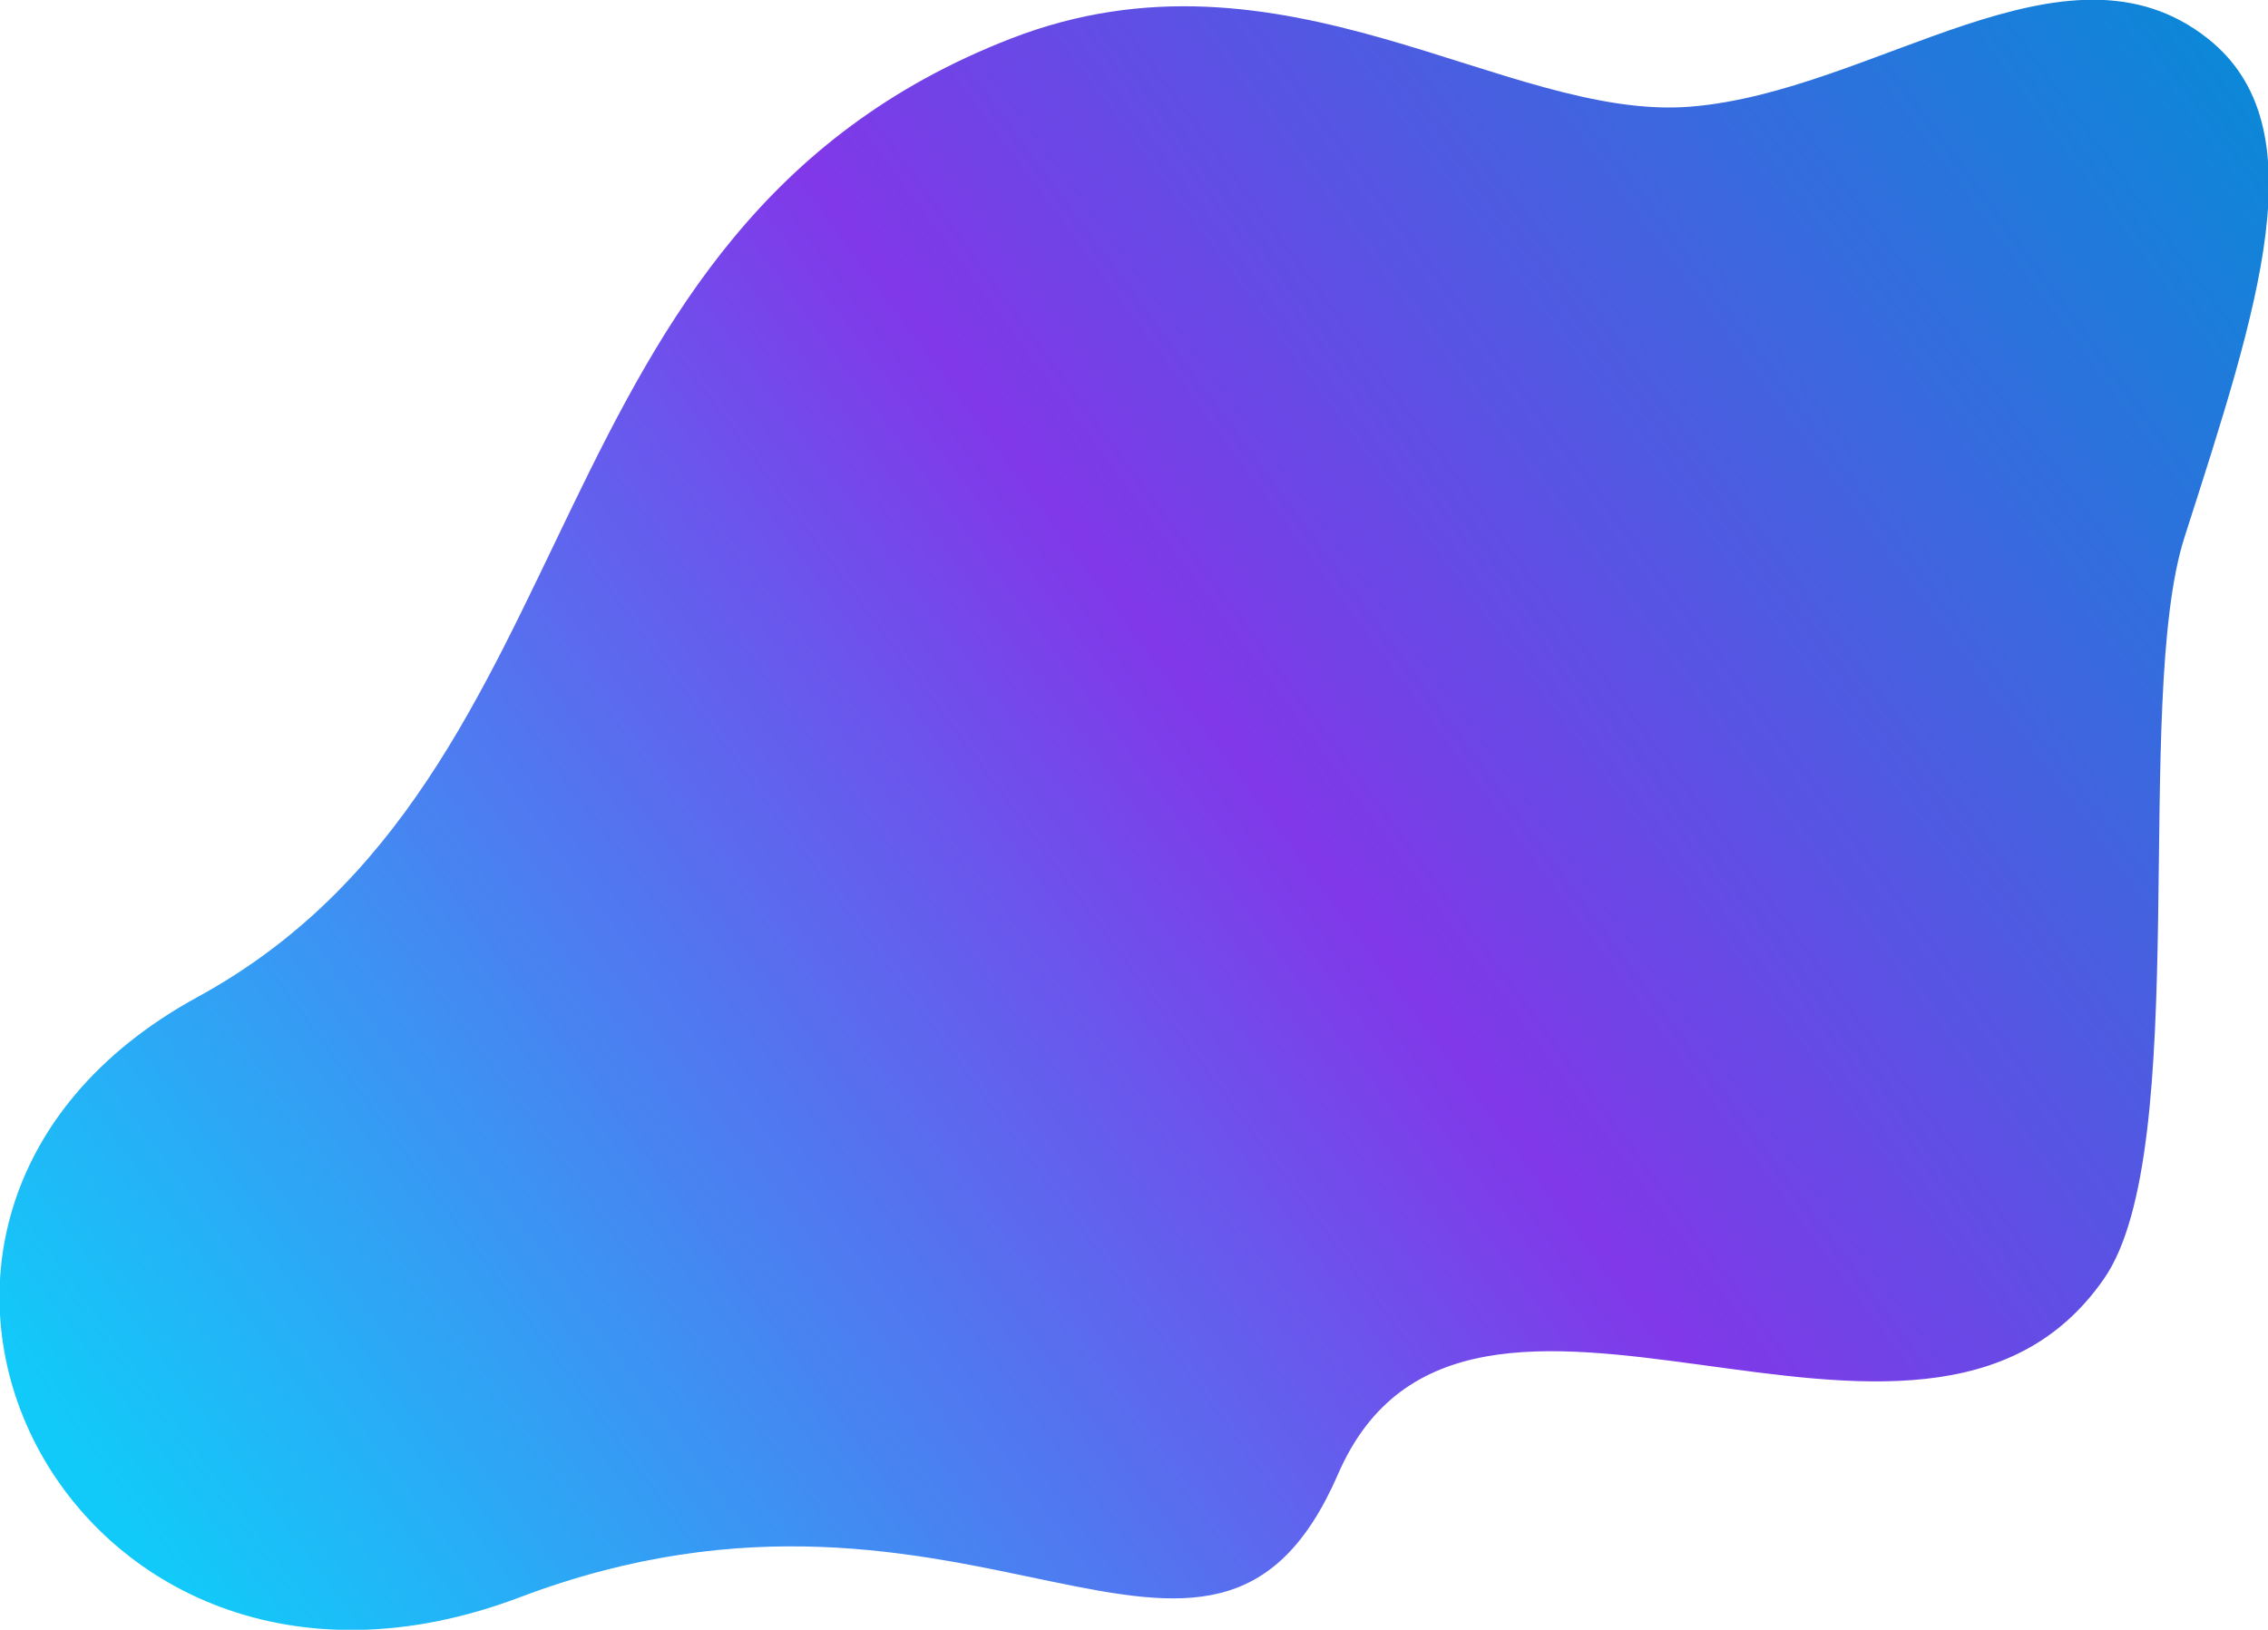 <svg width="1038" height="746" viewBox="49 207 1038 746" fill="none" xmlns="http://www.w3.org/2000/svg">
<path fill-rule="evenodd" clip-rule="evenodd" d="M139.414 663.37C325.475 561.792 286.876 312 511.612 224.678C636.166 176.282 738.112 262.591 822.612 255.825C907.112 249.059 994.579 173.206 1059.49 224.678C1110.12 264.828 1082.79 346.913 1048.82 452.792C1024.75 527.793 1052.83 733.049 1012.06 792.149C928.784 912.873 719.845 747.149 661.432 881.674C603.019 1016.2 494.509 859.554 286.876 938.149C79.243 1016.74 -46.647 764.948 139.414 663.37Z" fill="url(#paint0_linear)"/>
<defs>
<linearGradient id="paint0_linear" x1="1418.12" y1="609.484" x2="429.746" y2="1339.79" gradientUnits="userSpaceOnUse">
<stop stop-color="#0090D6"/>
<stop offset="0.497" stop-color="#8138E9"/>
<stop offset="1" stop-color="#12CAF9"/>
</linearGradient>
</defs>
</svg>
